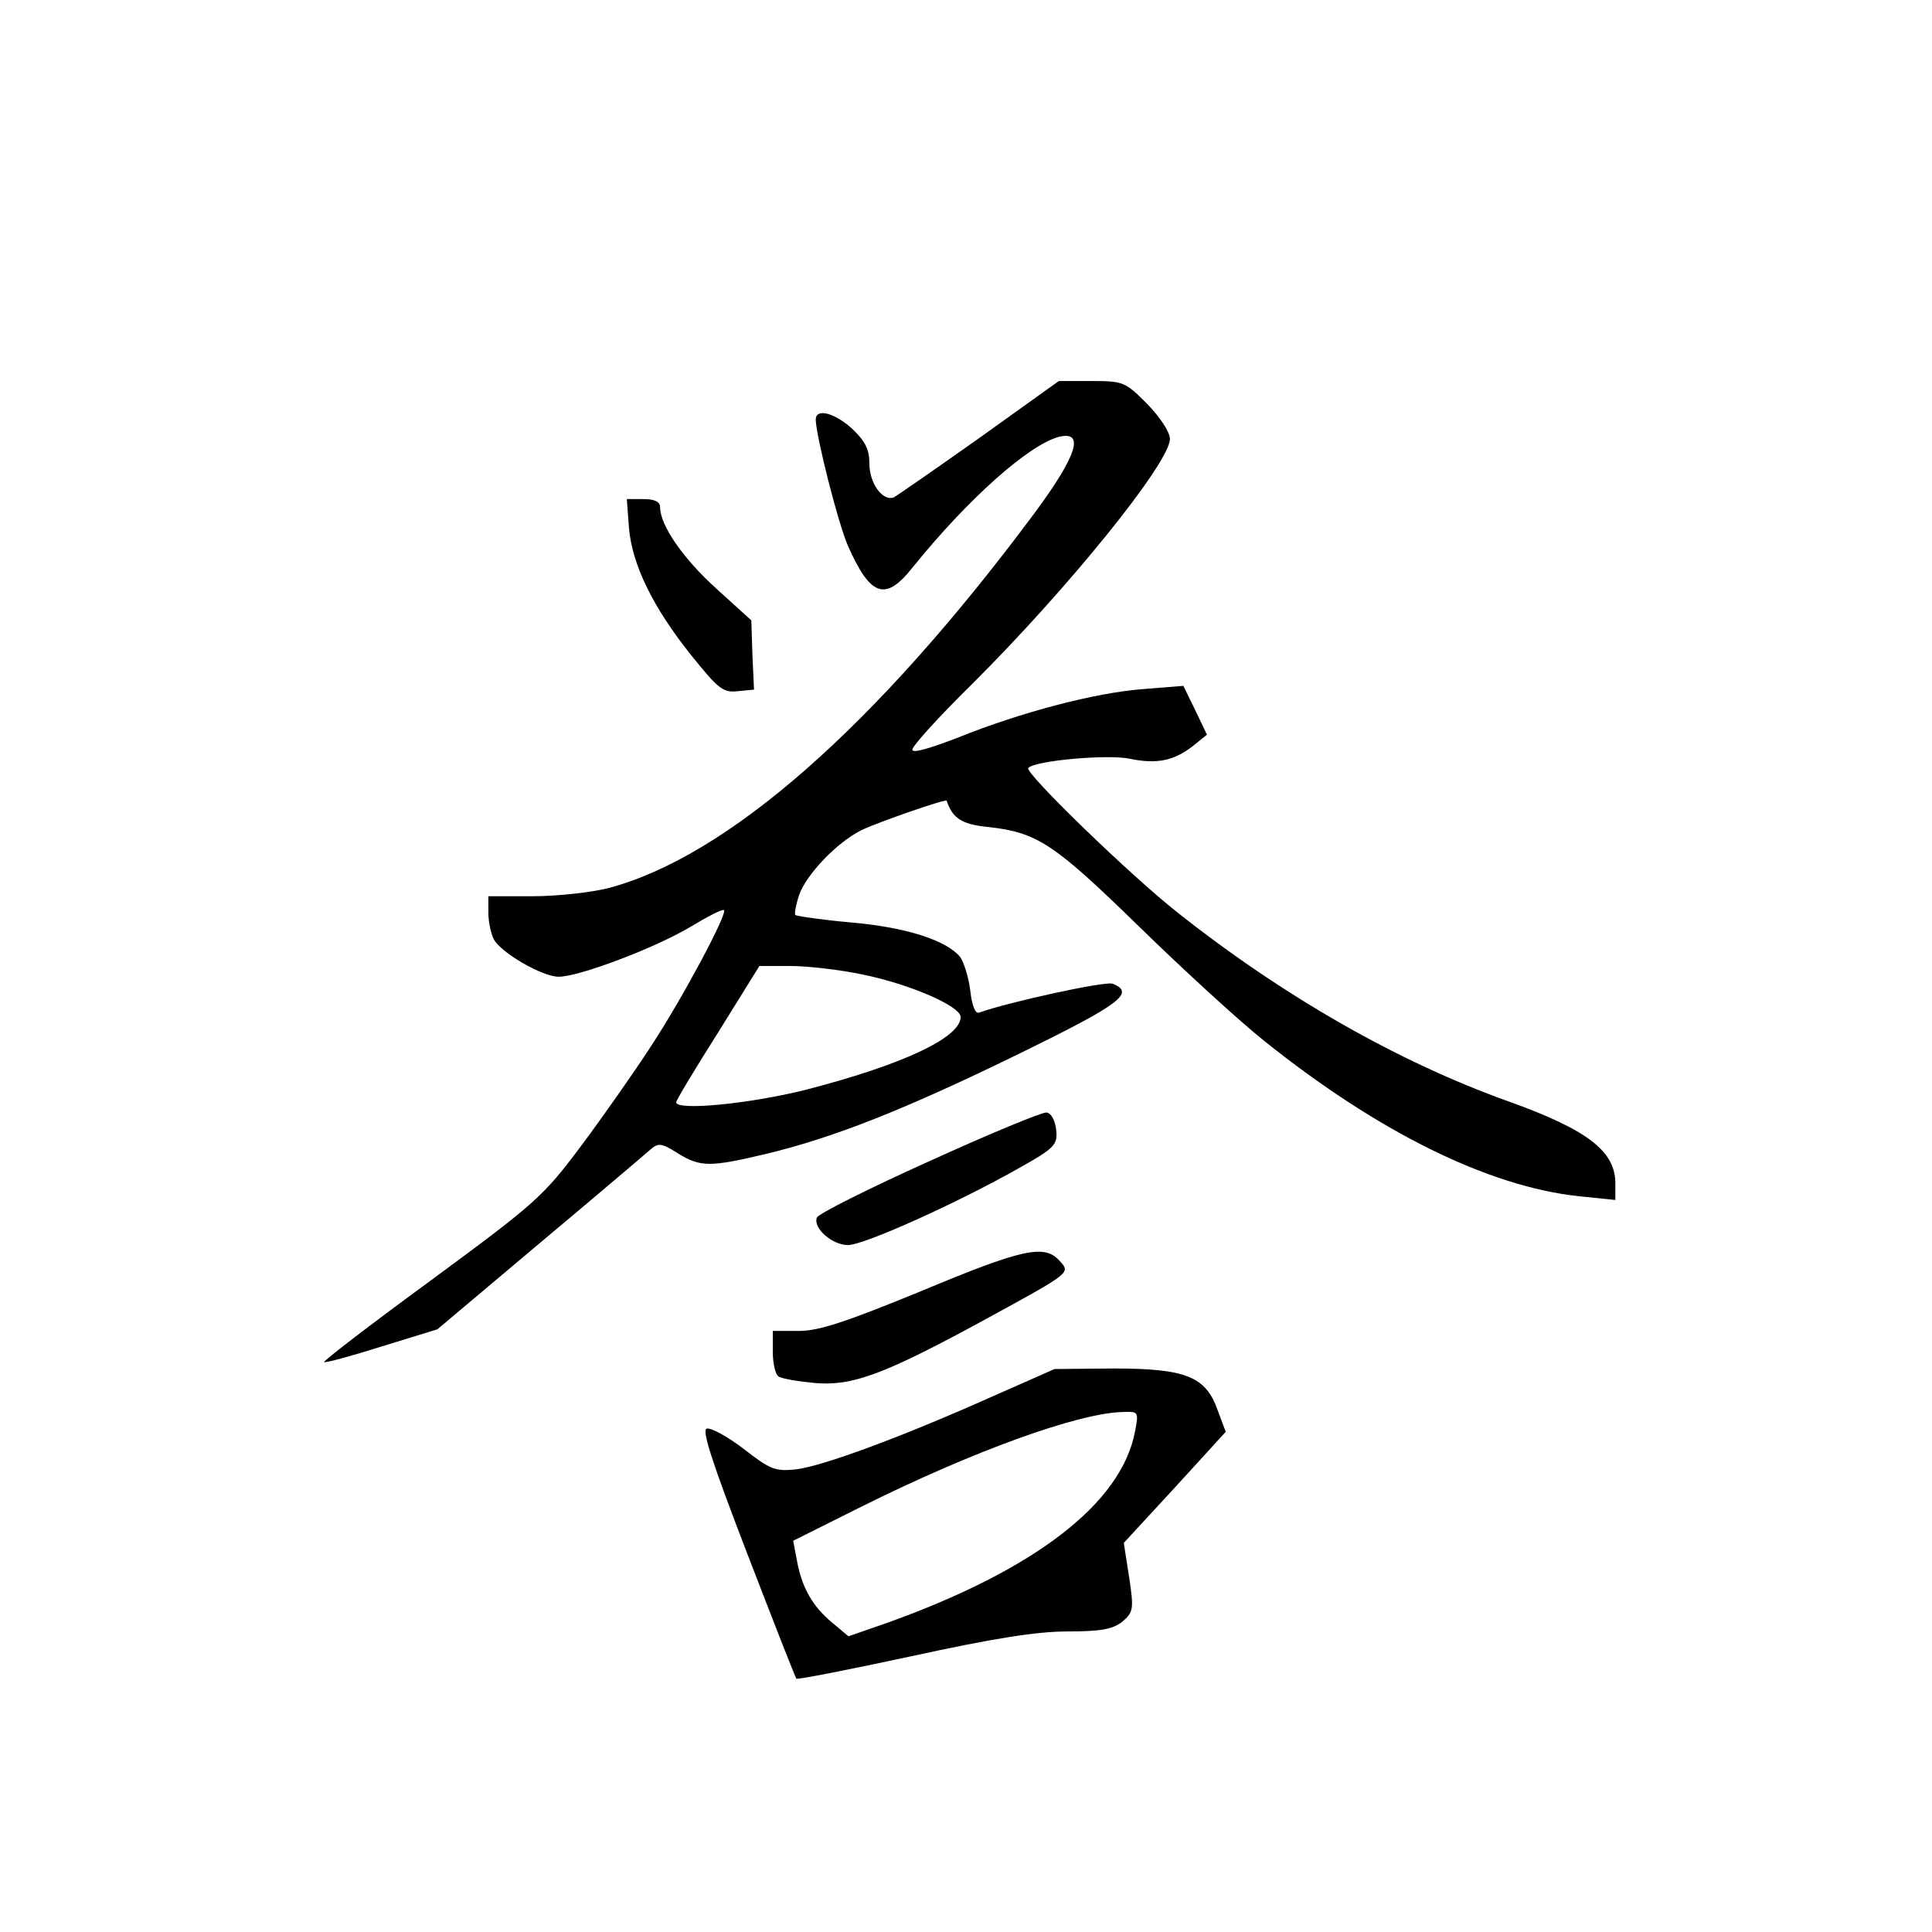<?xml version="1.0" standalone="no"?>
<!DOCTYPE svg PUBLIC "-//W3C//DTD SVG 20010904//EN"
 "http://www.w3.org/TR/2001/REC-SVG-20010904/DTD/svg10.dtd">
<svg version="1.0" xmlns="http://www.w3.org/2000/svg"
 width="360pt" height="360pt" viewBox="0 0 360 360"
 preserveAspectRatio="xMidYMid meet">
<g transform="translate(0,360) scale(0.1,-0.1)"
fill="#000000" stroke="none">
<path d="M1825 2784 c-82 -58 -154 -108 -160 -111 -21 -7 -45 27 -45 63 0 27
-8 42 -32 65 -33 30 -68 39 -68 17 1 -33 42 -194 60 -235 42 -95 70 -104 120
-41 104 129 217 229 273 244 49 12 34 -35 -46 -143 -296 -398 -573 -640 -794
-698 -32 -8 -95 -15 -140 -15 l-83 0 0 -31 c0 -17 5 -39 10 -49 14 -26 91 -70
121 -70 38 0 178 53 244 92 33 20 62 35 64 32 7 -6 -76 -162 -135 -252 -31
-48 -90 -132 -131 -187 -71 -95 -85 -107 -279 -250 -112 -82 -202 -151 -200
-153 2 -2 50 11 107 29 l104 32 190 160 c105 88 198 167 207 175 15 13 21 12
51 -7 42 -26 60 -26 165 -1 125 30 257 82 470 186 188 92 219 114 175 131 -14
5 -193 -34 -249 -54 -7 -2 -13 14 -16 41 -3 25 -12 53 -19 63 -26 31 -100 55
-202 64 -56 5 -103 12 -105 14 -2 2 1 19 7 37 13 38 70 98 116 121 31 15 158
59 159 55 11 -33 28 -44 77 -49 92 -10 123 -31 282 -186 84 -82 188 -177 232
-212 212 -170 418 -272 587 -290 l68 -7 0 31 c0 60 -52 100 -200 153 -204 73
-418 195 -615 351 -88 69 -287 262 -279 270 13 14 151 26 190 17 49 -10 81 -4
117 24 l26 21 -22 46 -22 45 -75 -6 c-90 -7 -227 -43 -344 -90 -54 -21 -86
-30 -86 -23 0 7 50 62 111 122 179 178 369 413 369 457 0 13 -18 40 -42 65
-41 41 -44 43 -104 43 l-61 0 -148 -106z m-217 -1000 c88 -18 182 -59 182 -79
0 -39 -111 -90 -290 -136 -104 -26 -240 -39 -240 -23 0 4 35 62 78 130 l77
124 58 0 c32 0 93 -7 135 -16z"/>
<path d="M1172 2616 c6 -68 44 -147 116 -237 50 -62 59 -70 86 -67 l31 3 -3
65 -2 64 -65 59 c-62 56 -105 118 -105 152 0 10 -10 15 -31 15 l-31 0 4 -54z"/>
<path d="M1731 1436 c-113 -51 -207 -98 -209 -105 -7 -20 29 -51 58 -51 30 0
203 78 318 143 68 38 73 44 70 72 -2 17 -9 31 -18 32 -8 1 -107 -40 -219 -91z"/>
<path d="M1716 1194 c-139 -57 -190 -74 -227 -74 l-49 0 0 -39 c0 -22 5 -43
11 -46 6 -4 36 -9 67 -12 70 -6 128 15 317 118 163 89 160 87 139 110 -28 31
-69 22 -258 -57z"/>
<path d="M1845 996 c-166 -74 -312 -128 -362 -134 -39 -4 -48 0 -97 38 -30 23
-61 40 -69 38 -10 -2 10 -63 75 -232 49 -127 90 -232 92 -234 2 -2 99 17 215
42 151 33 233 46 289 46 63 0 85 4 103 18 21 18 22 23 13 83 l-10 64 95 103
95 104 -15 40 c-22 63 -59 78 -194 78 l-110 -1 -120 -53z m270 -63 c-25 -134
-186 -258 -462 -357 l-72 -25 -31 26 c-36 30 -56 65 -65 115 l-7 37 128 64
c207 103 405 175 488 176 27 1 28 0 21 -36z"/>
</g>
</svg>
